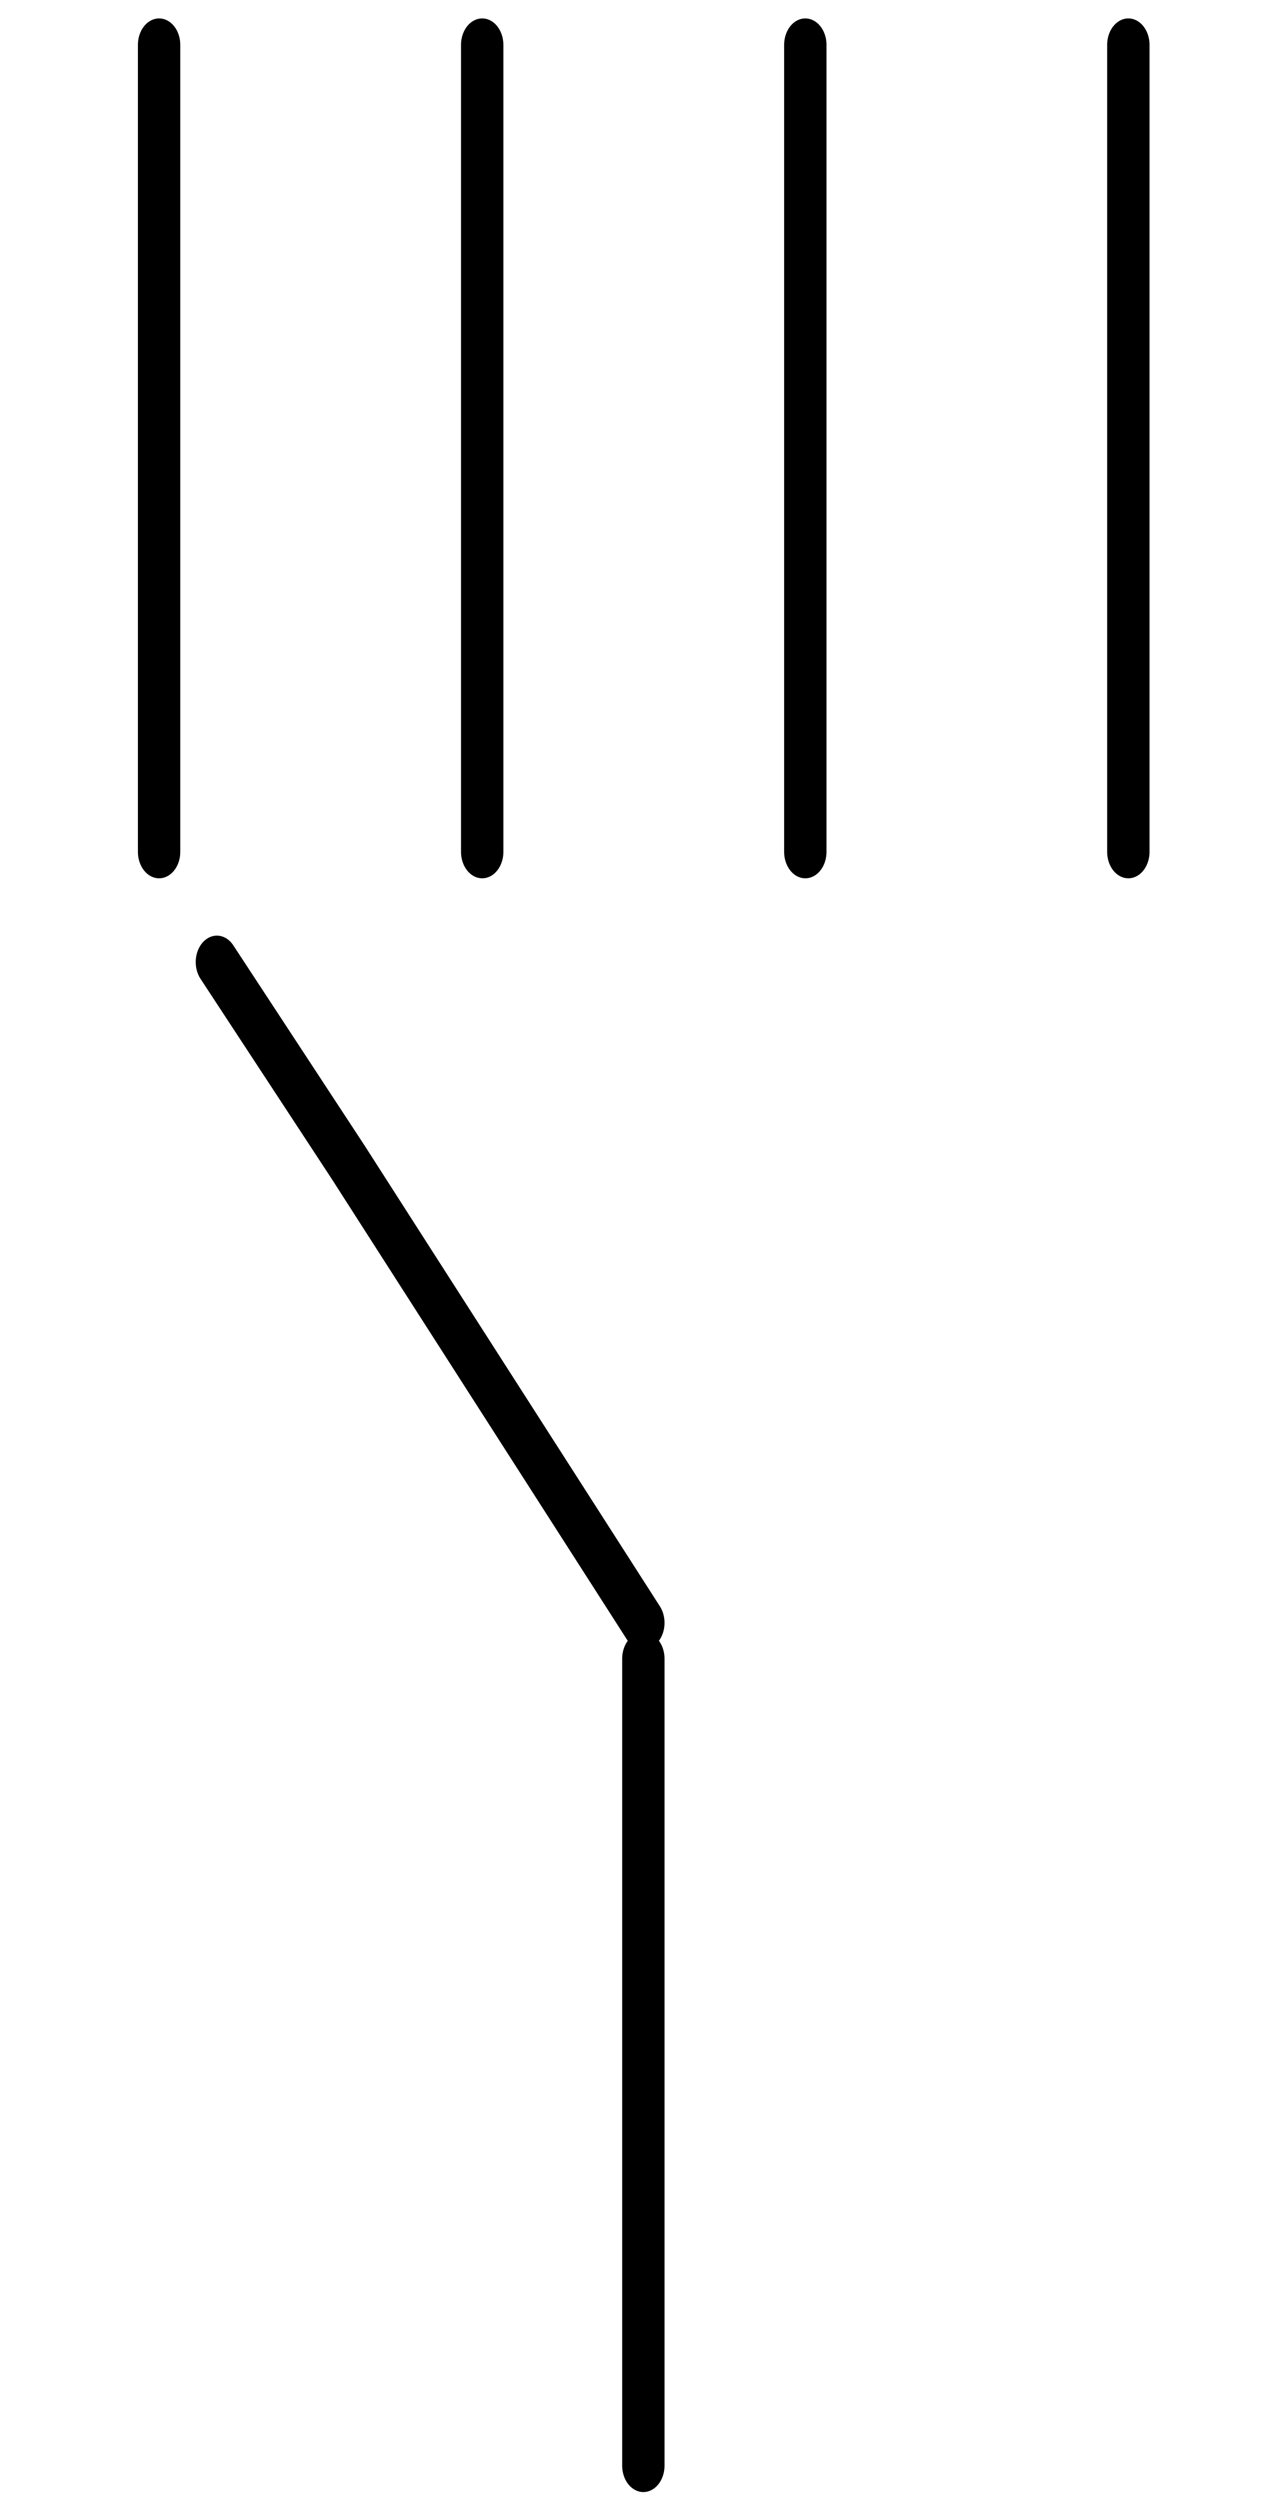 <?xml version="1.0" encoding="UTF-8" standalone="no"?>
<!--
/*******************************************************************************
* Copyright (c) 2010-2016 ITER Organization.
* All rights reserved. This program and the accompanying materials
* are made available under the terms of the Eclipse Public License v1.0
* which accompanies this distribution, and is available at
* http://www.eclipse.org/legal/epl-v10.html
******************************************************************************/
-->
<!--
/*******************************************************************************
* Copyright (c) 2010-2016 ITER Organization.
* All rights reserved. This program and the accompanying materials
* are made available under the terms of the Eclipse Public License v1.0
* which accompanies this distribution, and is available at
* http://www.eclipse.org/legal/epl-v10.html
******************************************************************************/
-->

<svg
   xmlns:dc="http://purl.org/dc/elements/1.1/"
   xmlns:cc="http://creativecommons.org/ns#"
   xmlns:rdf="http://www.w3.org/1999/02/22-rdf-syntax-ns#"
   xmlns:svg="http://www.w3.org/2000/svg"
   xmlns="http://www.w3.org/2000/svg"
   xmlns:sodipodi="http://sodipodi.sourceforge.net/DTD/sodipodi-0.dtd"
   xmlns:inkscape="http://www.inkscape.org/namespaces/inkscape"
   width="51pt"
   height="99pt"
   viewBox="0 0 51 99"
   version="1.1"
   id="svg2"
   inkscape:version="0.91 r13725"
   sodipodi:docname="OL_EE0112.svg">
  <defs
     id="defs19" />
  <sodipodi:namedview
     pagecolor="#ffffff"
     bordercolor="#666666"
     borderopacity="1"
     objecttolerance="10"
     gridtolerance="10"
     guidetolerance="10"
     inkscape:pageopacity="0"
     inkscape:pageshadow="2"
     inkscape:window-width="1366"
     inkscape:window-height="746"
     id="namedview17"
     showgrid="false"
     inkscape:zoom="2.501741"
     inkscape:cx="0.18866105"
     inkscape:cy="52.963397"
     inkscape:window-x="-8"
     inkscape:window-y="-8"
     inkscape:window-maximized="1"
     inkscape:current-layer="surface1" />
  <g
     id="surface1"
     transform="matrix(0.803,0,0,1.002,4.792,-0.102)">
    <path
       style="fill:none;stroke:#000000;stroke-width:1.115;stroke-linecap:round;stroke-linejoin:round;stroke-miterlimit:3;stroke-opacity:1;stroke-dasharray:none"
       d="m -2.62553e-5,53.019 17.01,0"
       transform="matrix(0,1.875,-1.875,0,101.294,1.875)"
       id="path5"
       inkscape:connector-curvature="0" />
    <path
       style="fill:none;stroke:#000000;stroke-width:1.115;stroke-linecap:round;stroke-linejoin:round;stroke-miterlimit:3;stroke-opacity:1;stroke-dasharray:none"
       d="m -2.62553e-5,53.019 17.01,0"
       transform="matrix(0,1.875,-1.875,0,117.239,1.875)"
       id="path7"
       inkscape:connector-curvature="0" />
    <path
       style="fill:none;stroke:#000000;stroke-width:1.115;stroke-linecap:round;stroke-linejoin:round;stroke-miterlimit:3;stroke-opacity:1;stroke-dasharray:none"
       d="m -2.62553e-5,53.019 17.01,0"
       transform="matrix(0,1.875,-1.875,0,133.184,1.875)"
       id="path9"
       inkscape:connector-curvature="0" />
    <path
       style="fill:none;stroke:#000000;stroke-width:1.115;stroke-linecap:round;stroke-linejoin:round;stroke-miterlimit:3;stroke-opacity:1;stroke-dasharray:none"
       d="m -2.62553e-5,53.021 17.01,0"
       transform="matrix(0,1.875,-1.875,0,149.129,1.875)"
       id="path11"
       inkscape:connector-curvature="0" />
    <path
       style="fill:none;stroke:#000000;stroke-width:2.09;stroke-linecap:round;stroke-linejoin:round;stroke-miterlimit:3;stroke-dasharray:none;stroke-opacity:1"
       d="M 25.781,64.239 11.208,46.028 4.736,38.124"
       id="path13"
       inkscape:connector-curvature="0"
       sodipodi:nodetypes="ccc"
       inkscape:transform-center-x="2.9468411"
       inkscape:transform-center-y="0.17996495" />
    <path
       style="fill:none;stroke:#000000;stroke-width:2.09;stroke-linecap:round;stroke-linejoin:round;stroke-miterlimit:3;stroke-dasharray:none;stroke-opacity:1"
       d="m 25.781,65.656 0,31.891"
       id="path15"
       inkscape:connector-curvature="0"
       sodipodi:nodetypes="cc" />
  </g>
</svg>
